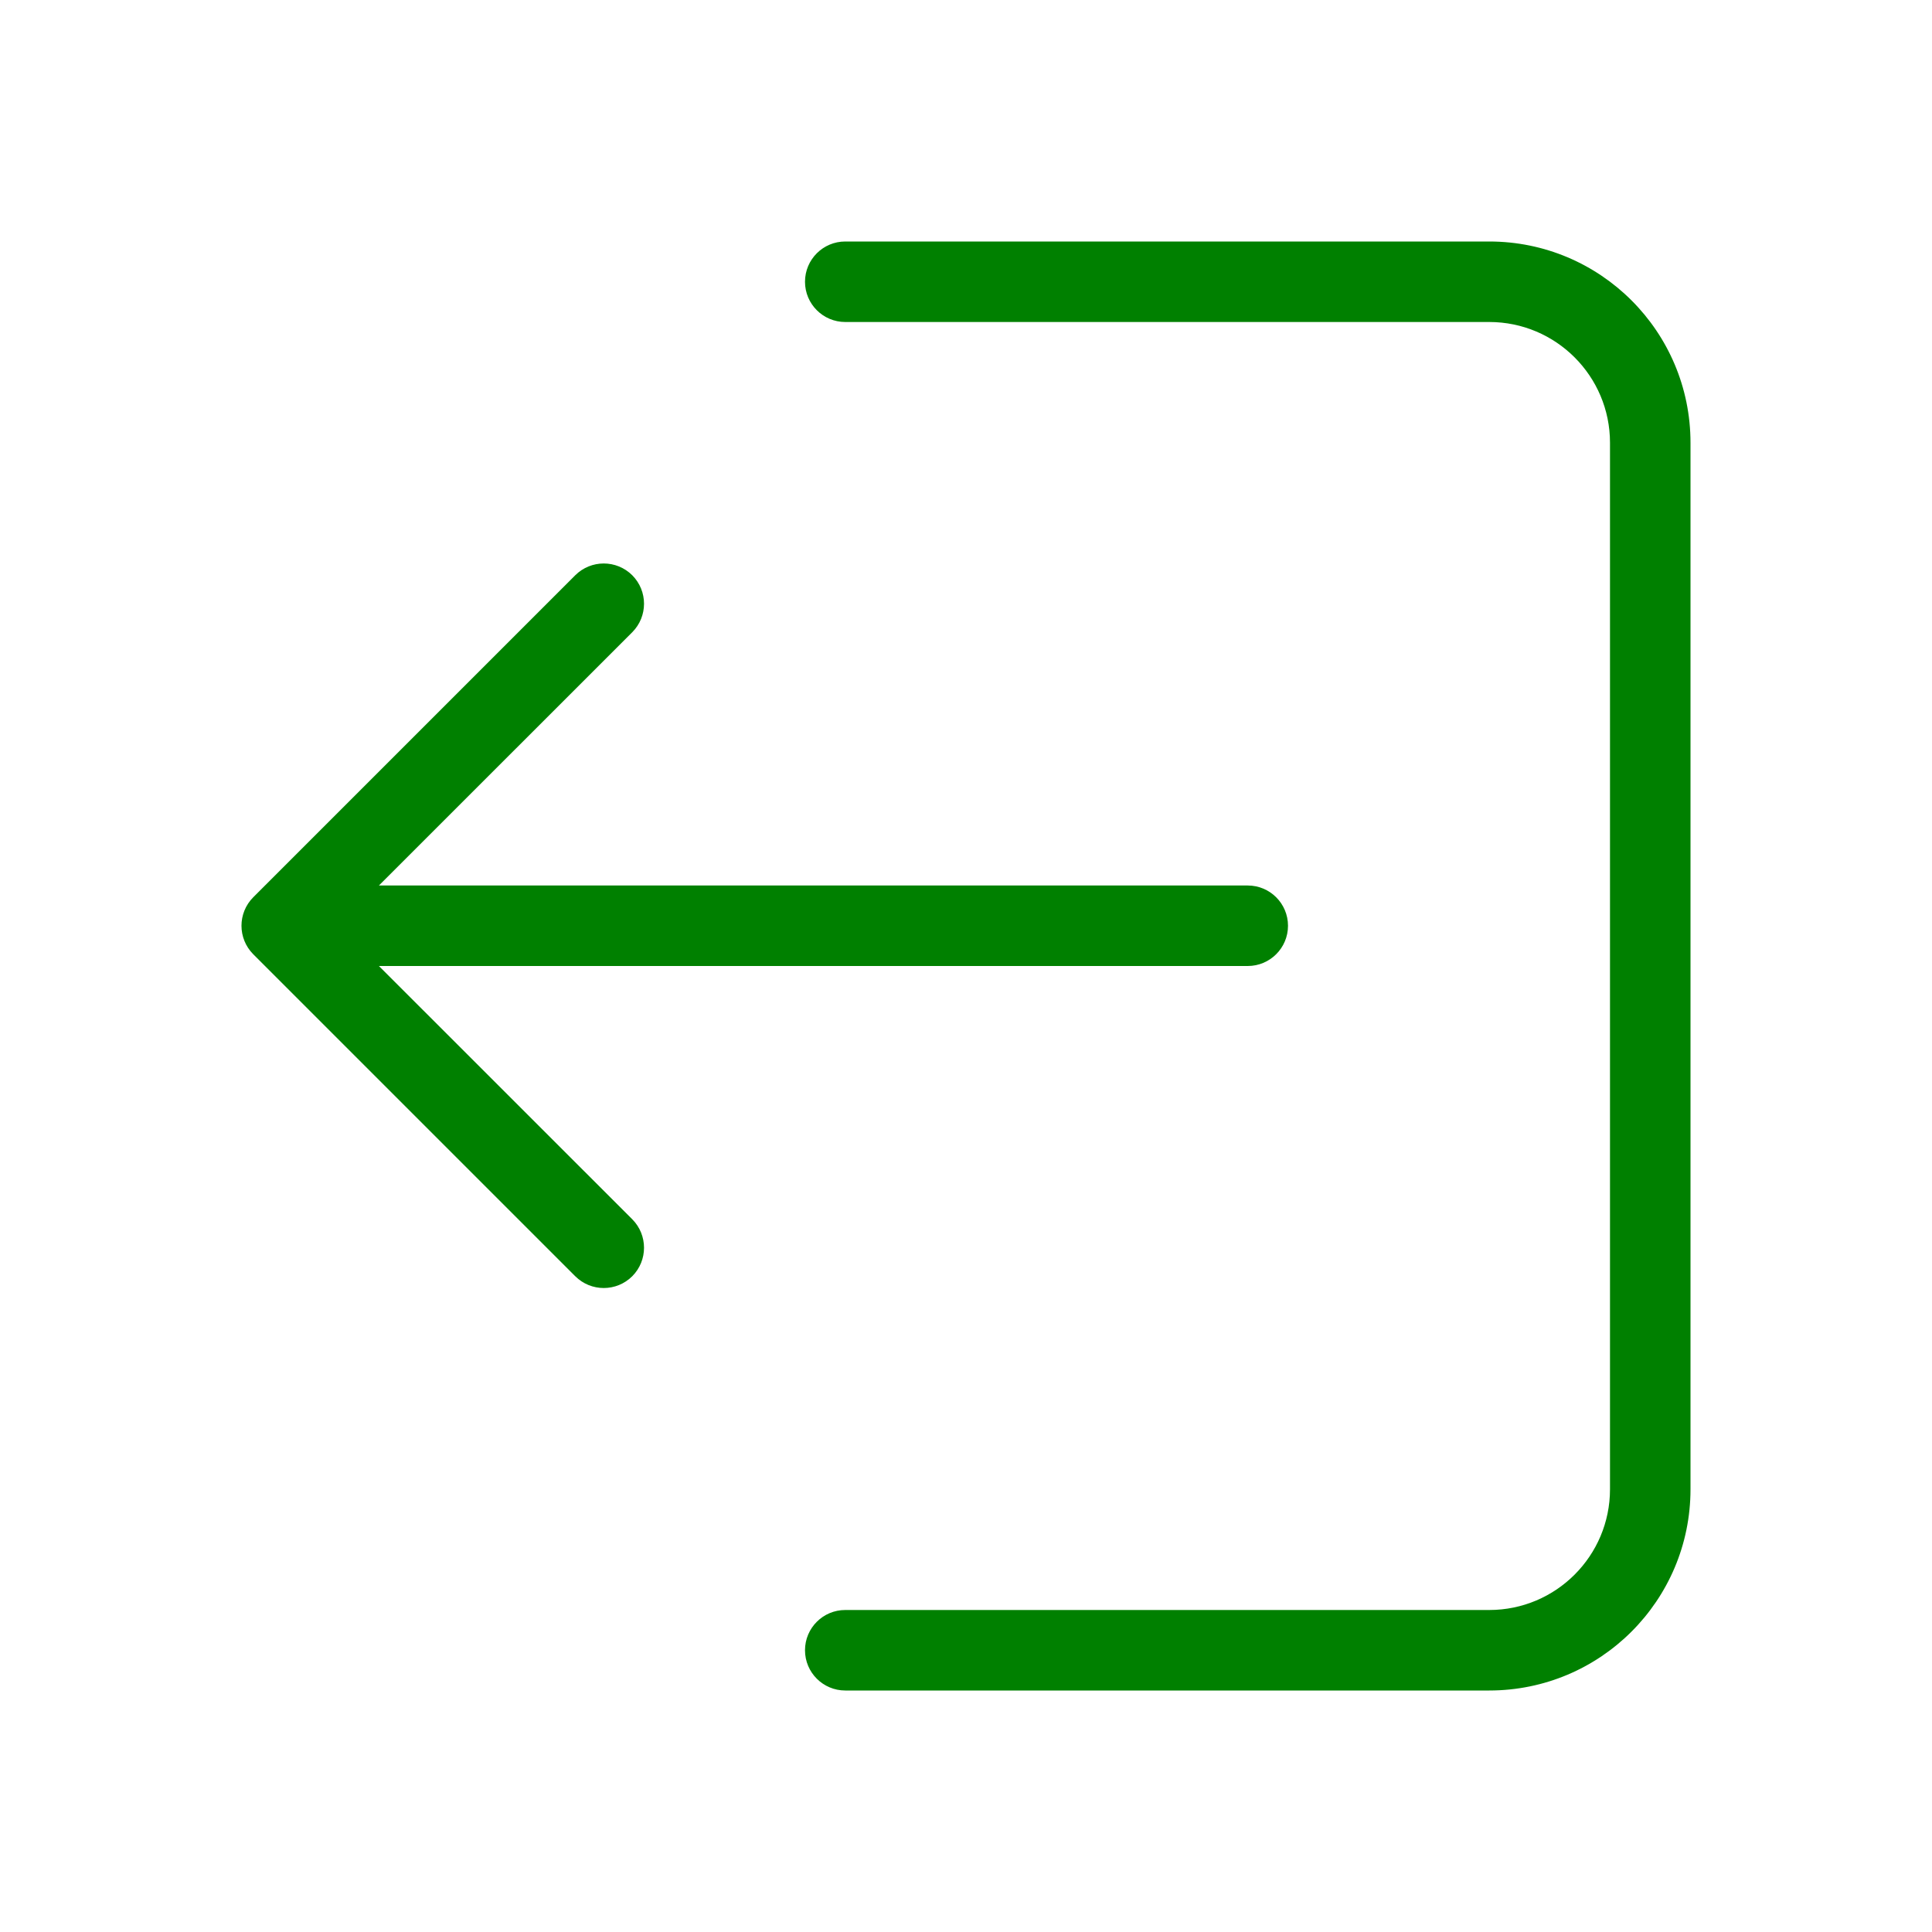 <svg xmlns="http://www.w3.org/2000/svg" width="24" height="24" viewBox="0 0 24 24">
  <path fill="green" d="M4.707,12 L7.854,15.146 C8.049,15.342 8.049,15.658 7.854,15.854 C7.658,16.049 7.342,16.049 7.146,15.854 L3.146,11.854 C2.951,11.658 2.951,11.342 3.146,11.146 L7.146,7.146 C7.342,6.951 7.658,6.951 7.854,7.146 C8.049,7.342 8.049,7.658 7.854,7.854 L4.707,11 L15.5,11 C15.776,11 16,11.224 16,11.5 C16,11.776 15.776,12 15.5,12 L4.707,12 Z M10.5,4 C10.224,4 10,3.776 10,3.5 C10,3.224 10.224,3 10.5,3 L18.5,3 C19.881,3 21,4.119 21,5.5 L21,18.5 C21,19.881 19.881,21 18.5,21 L10.5,21 C10.224,21 10,20.776 10,20.5 C10,20.224 10.224,20 10.5,20 L18.5,20 C19.328,20 20,19.328 20,18.5 L20,5.5 C20,4.672 19.328,4 18.5,4 L10.5,4 Z"/>
</svg>
